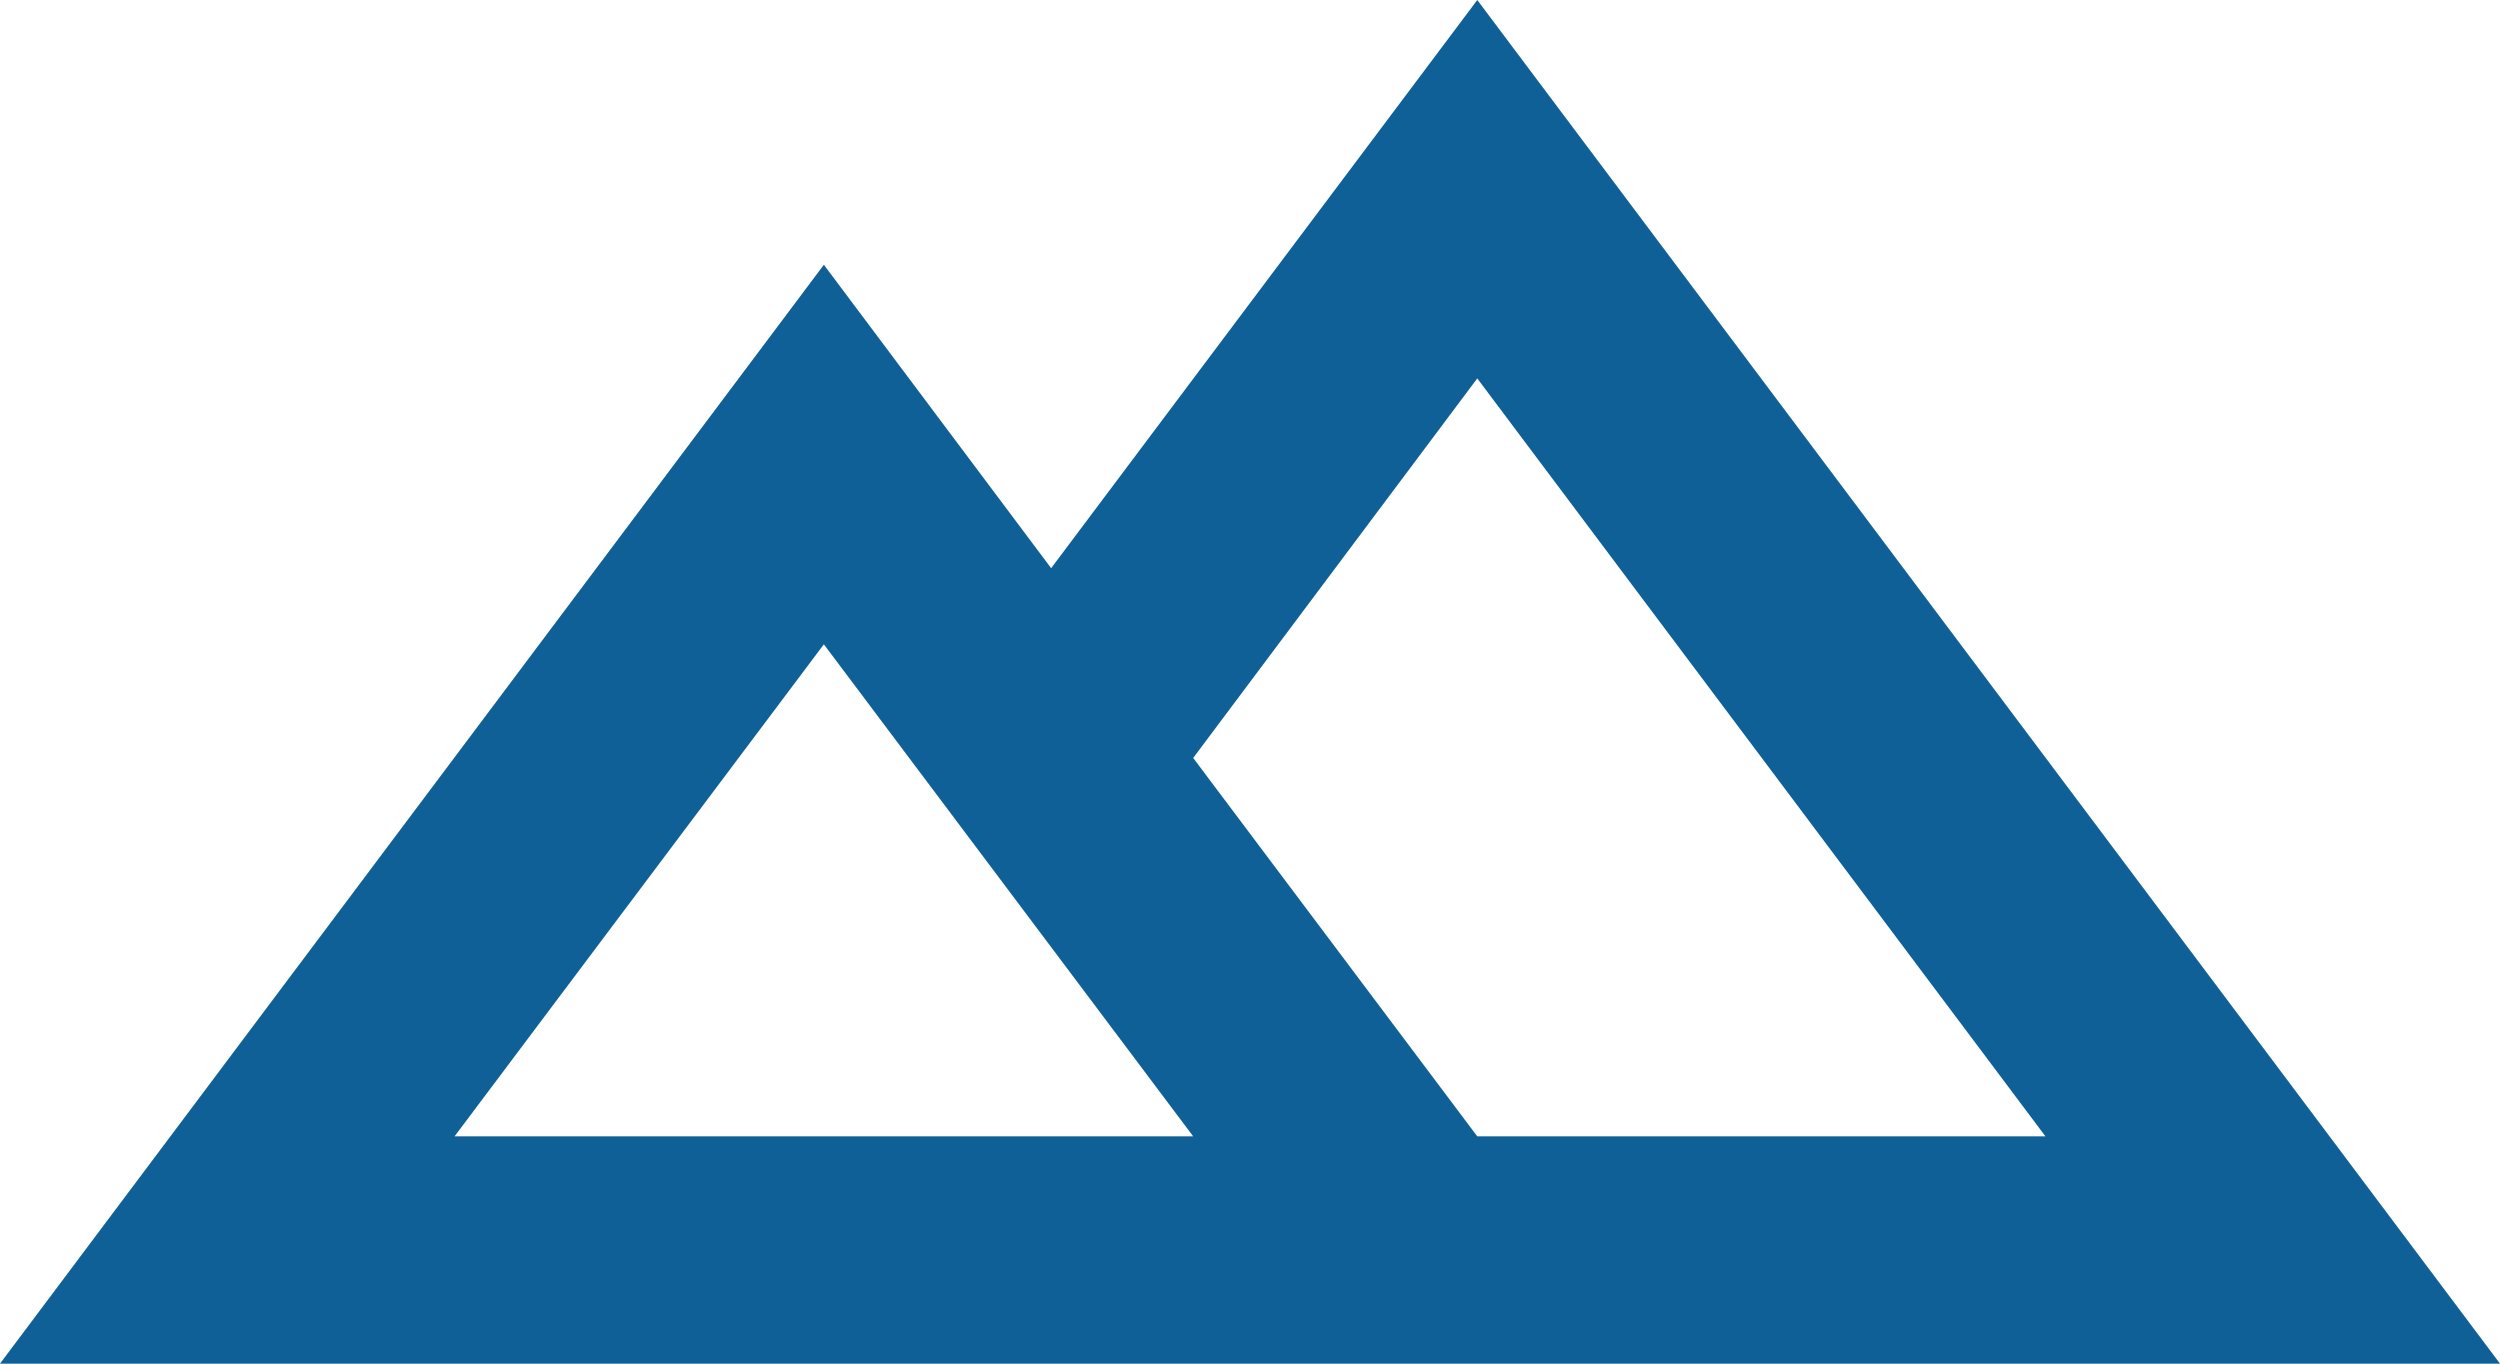 <svg width="22" height="12" viewBox="0 0 22 12" fill="none" xmlns="http://www.w3.org/2000/svg">
<path d="M22 12H0L7.25 2.33L9.25 5L13 0L22 12ZM10.5 6.67L13 10H18L13 3.33L10.5 6.67ZM4 10H10.5L7.25 5.67L4 10Z" fill="#0E6097"/>
</svg>
